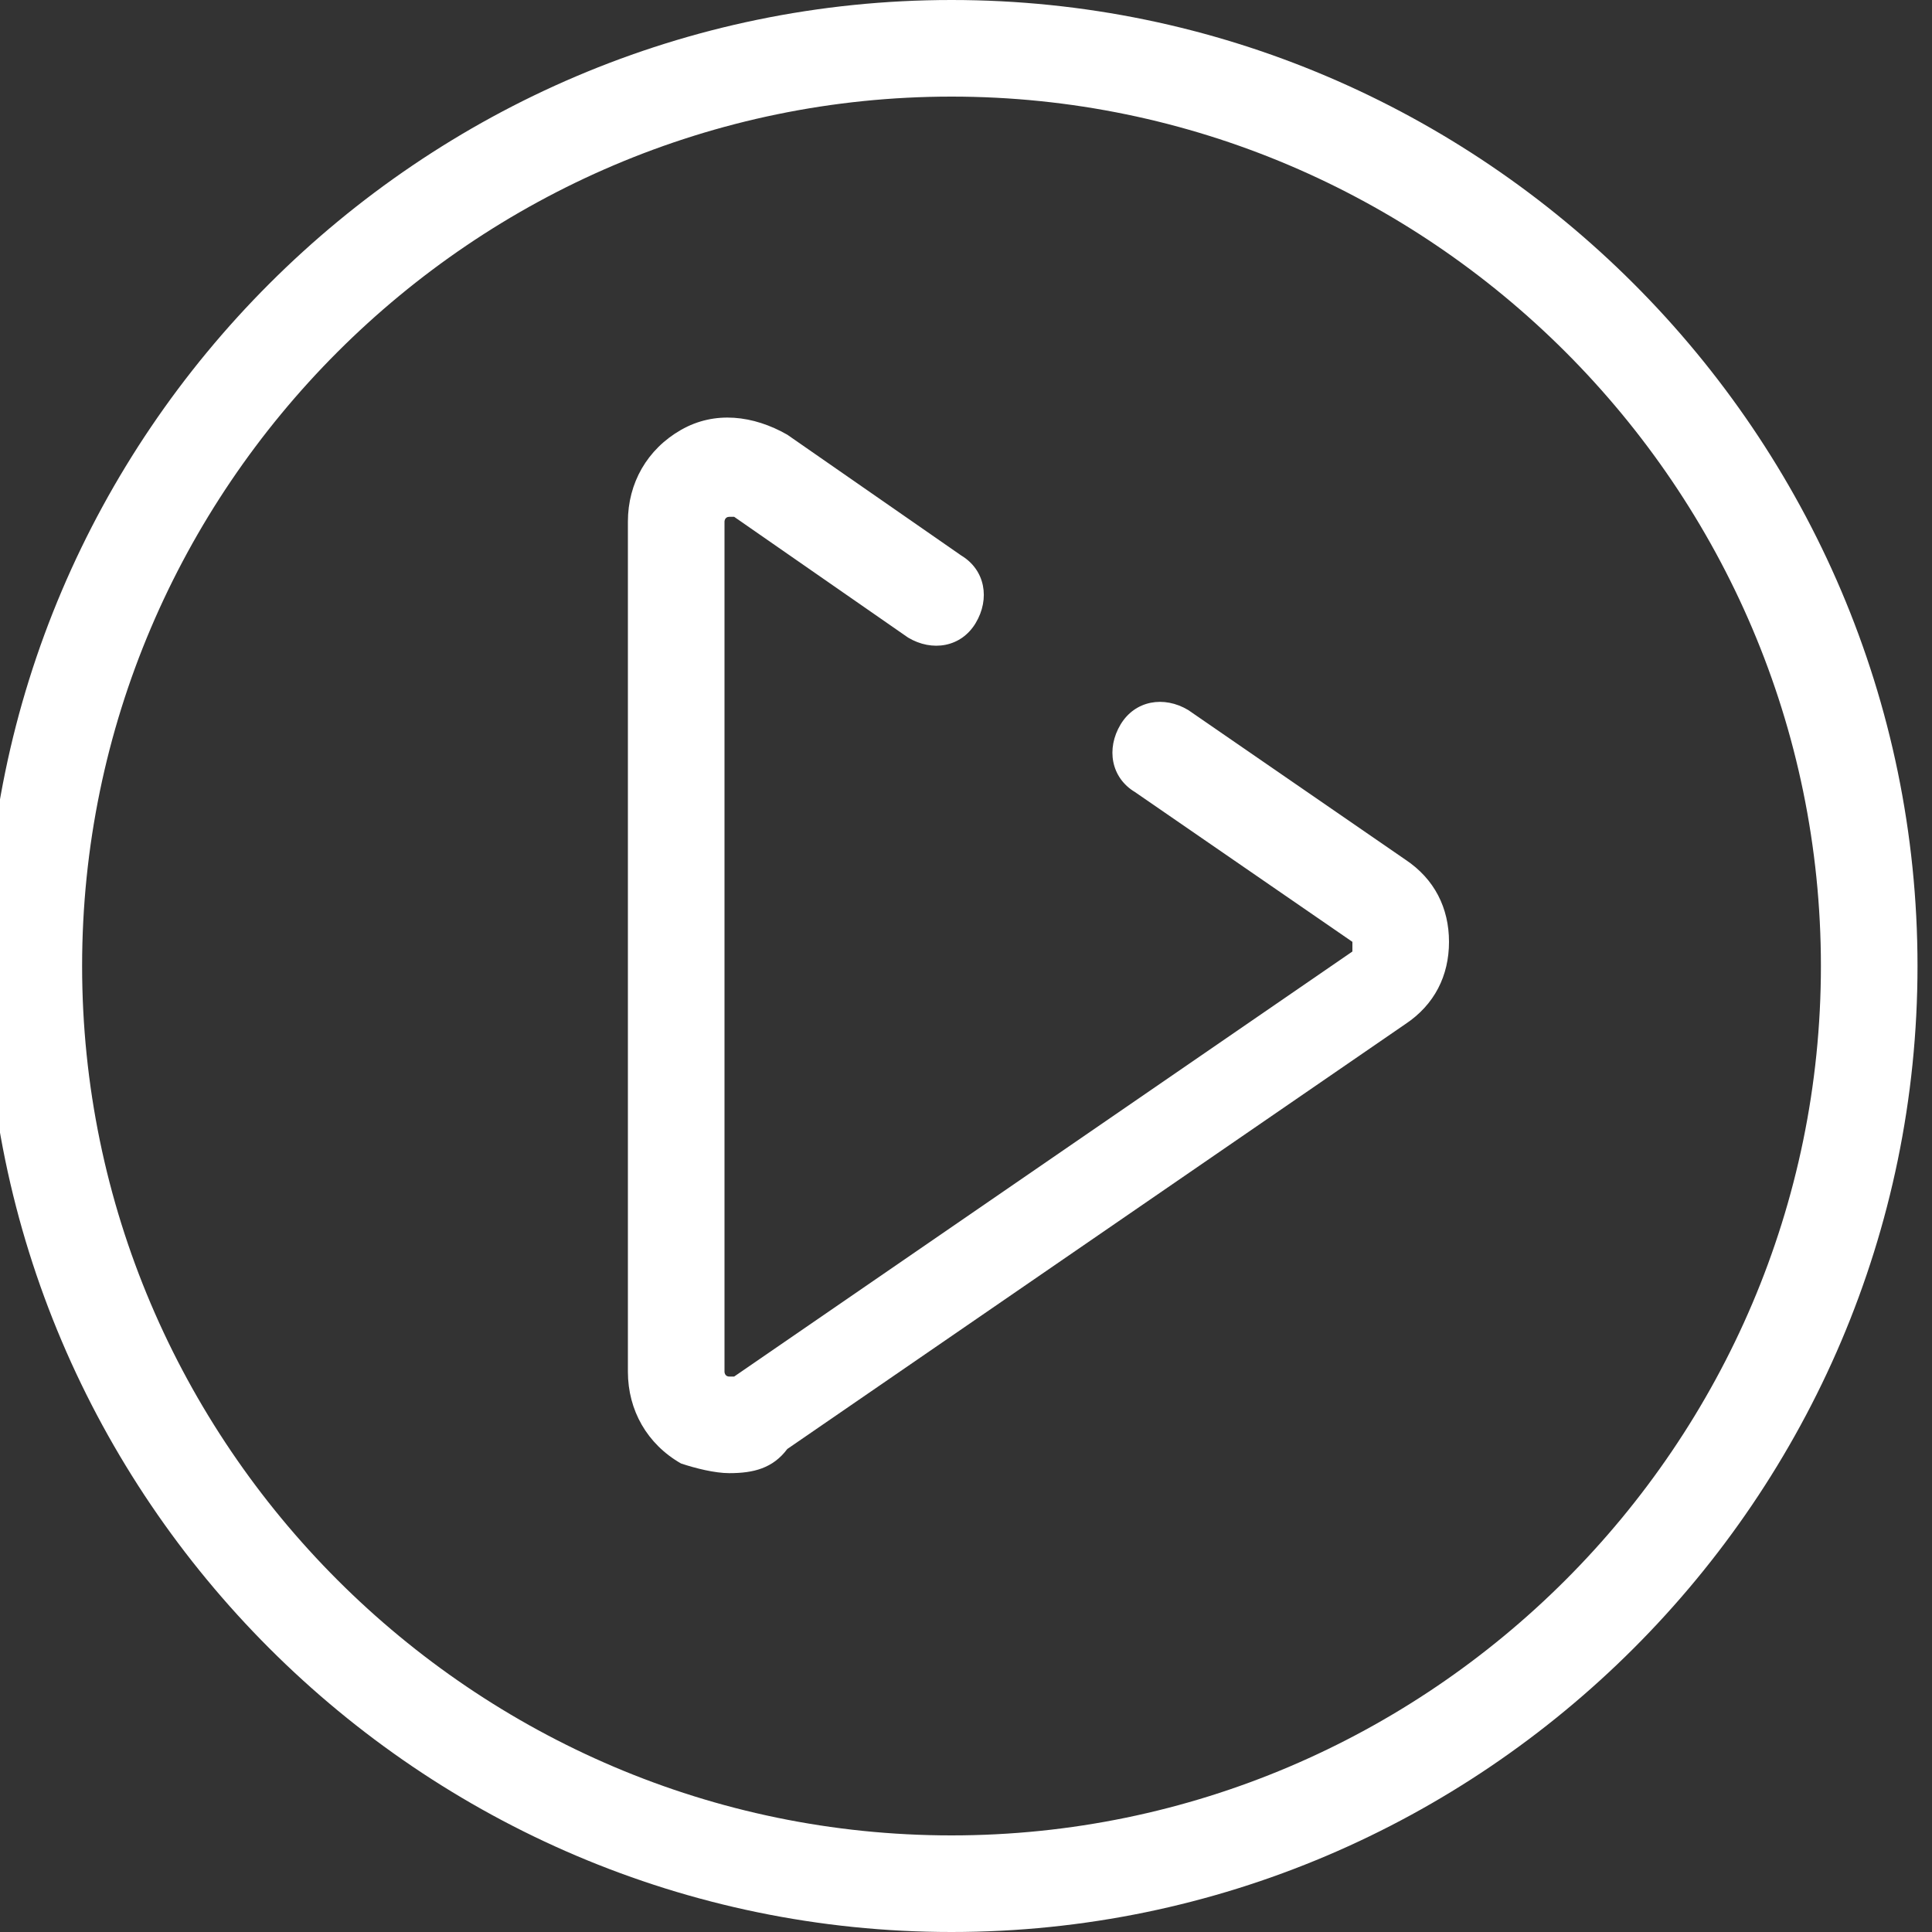 <svg width="40" height="40" xmlns="http://www.w3.org/2000/svg">

 <rect width="100%" height="100%" fill="#333333" stroke="none"/>

 <g>
  <title>background</title>
  <rect fill="none" id="canvas_background" height="402" width="582" y="-1" x="-1"/>
 </g>
 <g>
  <title>Layer 1</title>
  <path fill="#ffffff" id="svg_2" d="m15.1,30.5c-0.3,0 -0.7,-0.1 -1,-0.2c-0.7,-0.4 -1.1,-1.1 -1.1,-1.9l0,-17.6c0,-0.8 0.4,-1.5 1.1,-1.9c0.7,-0.4 1.5,-0.3 2.2,0.1l3.6,2.5c0.5,0.3 0.6,0.9 0.3,1.4c-0.3,0.5 -0.9,0.6 -1.4,0.3l-3.6,-2.5c0,0 -0.1,0 -0.1,0c-0.1,0 -0.1,0.1 -0.1,0.1l0,17.6c0,0 0,0.1 0.1,0.1c0.1,0 0.1,0 0.1,0l12.8,-8.8l0,-0.2l-4.5,-3.1c-0.5,-0.3 -0.6,-0.9 -0.3,-1.4c0.3,-0.5 0.9,-0.6 1.4,-0.3l4.5,3.1c0.6,0.4 0.9,1 0.9,1.7s-0.3,1.3 -0.9,1.7l-12.8,8.8c-0.3,0.4 -0.7,0.5 -1.2,0.5z"/>
  <path fill="#ffffff" id="svg_4" d="m19.7,40c-11,0 -20,-9 -20,-20s9,-20 20,-20s20,9 20,20s-9,20 -20,20zm0,-38c-9.9,0 -18,8.1 -18,18s8.1,18 18,18s18,-8.1 18,-18s-8.1,-18 -18,-18z"/>
 </g>
</svg>